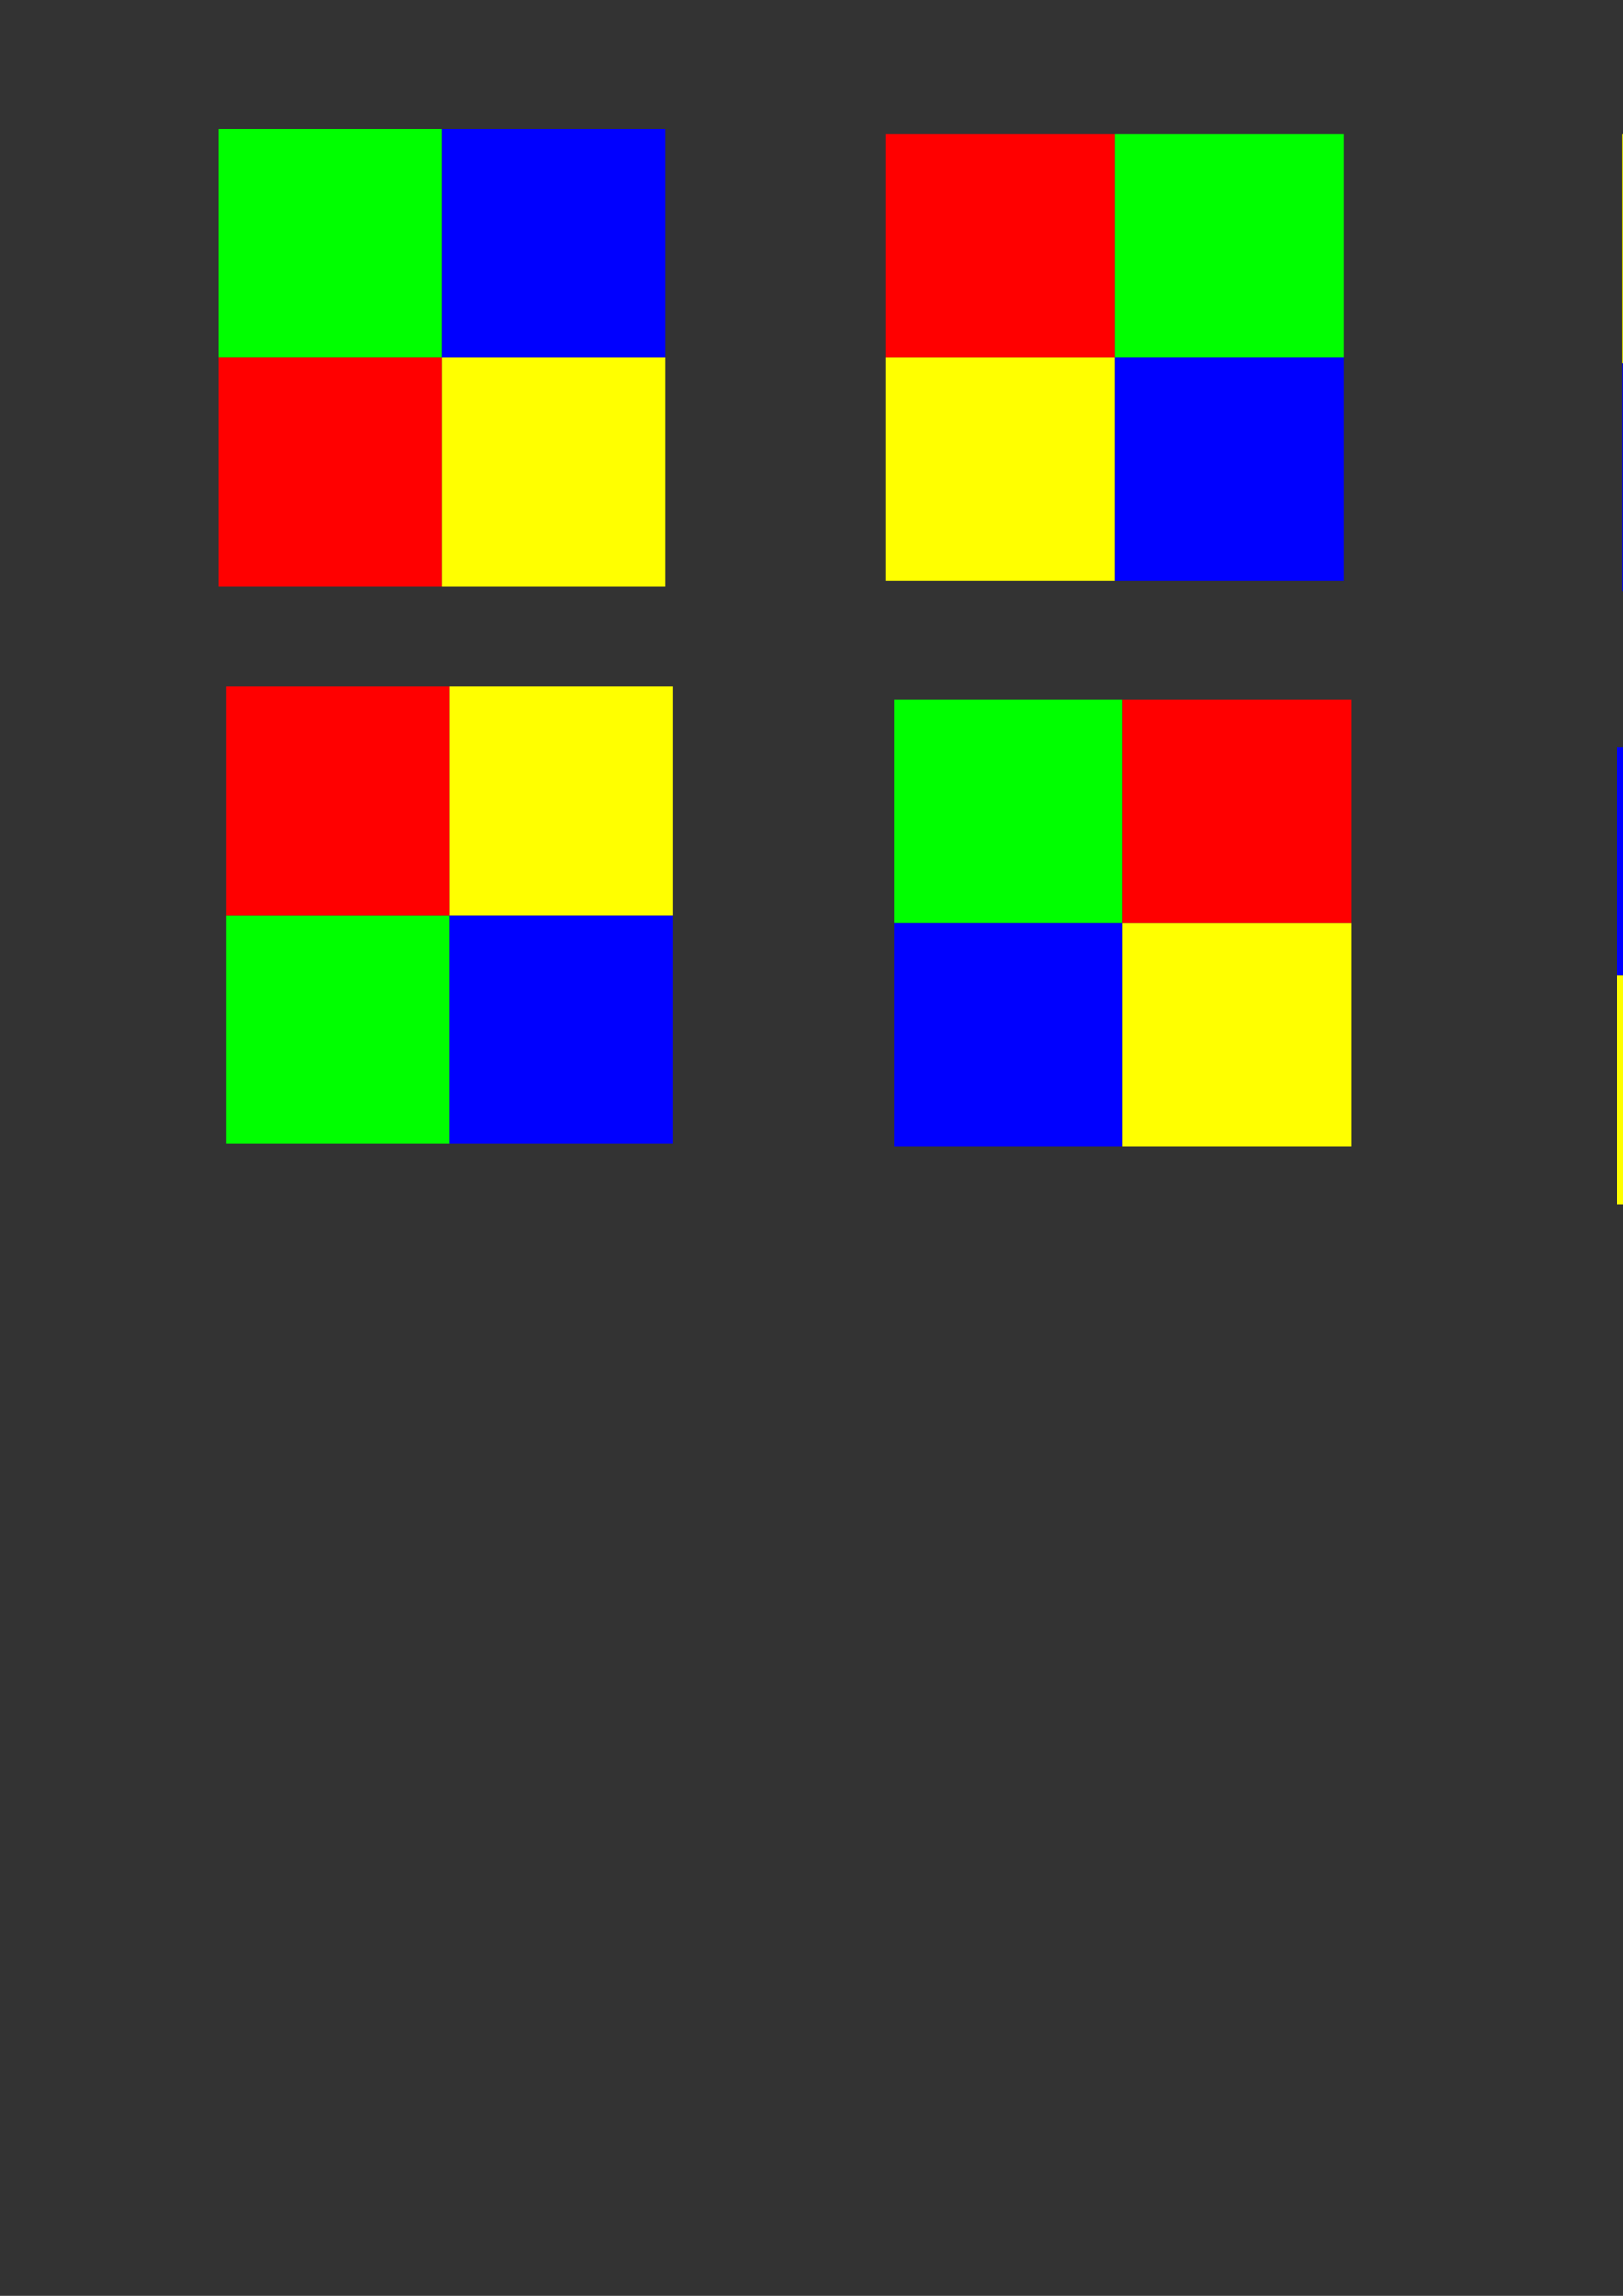 <?xml version="1.0" encoding="UTF-8" standalone="no"?>
<!-- Created with Inkscape (http://www.inkscape.org/) -->

<svg
   width="210mm"
   height="297mm"
   viewBox="0 0 210 297"
   version="1.1"
   id="svg5"
   inkscape:version="1.1 (c68e22c387, 2021-05-23)"
   sodipodi:docname="day20_blocks.svg"
   xmlns:inkscape="http://www.inkscape.org/namespaces/inkscape"
   xmlns:sodipodi="http://sodipodi.sourceforge.net/DTD/sodipodi-0.dtd"
   xmlns="http://www.w3.org/2000/svg"
   xmlns:svg="http://www.w3.org/2000/svg">
  <rect x="0" y="0" width="210" height="297" fill="#333333" stroke="none"/>
  <sodipodi:namedview
     id="namedview7"
     pagecolor="#ffffff"
     bordercolor="#666666"
     borderopacity="1.0"
     inkscape:pageshadow="2"
     inkscape:pageopacity="0.0"
     inkscape:pagecheckerboard="0"
     inkscape:document-units="mm"
     showgrid="false"
     inkscape:zoom="0.77771465"
     inkscape:cx="396.67505"
     inkscape:cy="561.25984"
     inkscape:window-width="2560"
     inkscape:window-height="1361"
     inkscape:window-x="-9"
     inkscape:window-y="-9"
     inkscape:window-maximized="1"
     inkscape:current-layer="layer1" />
  <defs
     id="defs2" />
  <g
     inkscape:label="Lager 1"
     inkscape:groupmode="layer"
     id="layer1">
    <rect
       style="fill:#00ff00;fill-rule:evenodd;stroke-width:0.265"
       id="rect31"
       width="28.918"
       height="29.598"
       x="28.237"
       y="16.67"
       ry="0" />
    <rect
       style="fill:#0000ff;fill-rule:evenodd;stroke-width:0.265"
       id="rect31-4"
       width="28.918"
       height="29.598"
       x="57.155"
       y="16.67"
       ry="0" />
    <rect
       style="fill:#ff0000;fill-rule:evenodd;stroke-width:0.265"
       id="rect31-4-1"
       width="28.918"
       height="29.598"
       x="28.237"
       y="46.268"
       ry="0" />
    <rect
       style="fill:#ffff00;fill-rule:evenodd;stroke-width:0.265"
       id="rect31-4-1-2"
       width="28.918"
       height="29.598"
       x="57.155"
       y="46.268"
       ry="0" />
    <rect
       style="fill:#00ff00;fill-rule:evenodd;stroke-width:0.265"
       id="rect31-6"
       width="28.918"
       height="29.598"
       x="17.351"
       y="-173.845"
       ry="0"
       inkscape:transform-center-x="-14.458753"
       inkscape:transform-center-y="-14.458762"
       transform="rotate(90)" />
    <rect
       style="fill:#0000ff;fill-rule:evenodd;stroke-width:0.265"
       id="rect31-4-4"
       width="28.918"
       height="29.598"
       x="46.268"
       y="-173.845"
       ry="0"
       inkscape:transform-center-x="-14.458753"
       inkscape:transform-center-y="14.458764"
       transform="rotate(90)" />
    <rect
       style="fill:#ff0000;fill-rule:evenodd;stroke-width:0.265"
       id="rect31-4-1-23"
       width="28.918"
       height="29.598"
       x="17.351"
       y="-144.247"
       ry="0"
       inkscape:transform-center-x="15.139163"
       inkscape:transform-center-y="-14.458762"
       transform="rotate(90)" />
    <rect
       style="fill:#ffff00;fill-rule:evenodd;stroke-width:0.265"
       id="rect31-4-1-2-1"
       width="28.918"
       height="29.598"
       x="46.268"
       y="-144.247"
       ry="0"
       inkscape:transform-center-x="15.139163"
       inkscape:transform-center-y="14.458764"
       transform="rotate(90)" />
    <rect
       style="fill:#00ff00;fill-rule:evenodd;stroke-width:0.265"
       id="rect31-6-0"
       width="28.918"
       height="29.598"
       x="-267.742"
       y="-76.546"
       ry="0"
       inkscape:transform-center-x="-14.458763"
       inkscape:transform-center-y="14.458752"
       transform="scale(-1)" />
    <rect
       style="fill:#0000ff;fill-rule:evenodd;stroke-width:0.265"
       id="rect31-4-4-9"
       width="28.918"
       height="29.598"
       x="-238.825"
       y="-76.546"
       ry="0"
       inkscape:transform-center-x="14.458763"
       inkscape:transform-center-y="14.458752"
       transform="scale(-1)" />
    <rect
       style="fill:#ff0000;fill-rule:evenodd;stroke-width:0.265"
       id="rect31-4-1-23-7"
       width="28.918"
       height="29.598"
       x="-267.742"
       y="-46.948"
       ry="0"
       inkscape:transform-center-x="-14.458763"
       inkscape:transform-center-y="-15.139164"
       transform="scale(-1)" />
    <rect
       style="fill:#ffff00;fill-rule:evenodd;stroke-width:0.265"
       id="rect31-4-1-2-1-4"
       width="28.918"
       height="29.598"
       x="-238.825"
       y="-46.948"
       ry="0"
       inkscape:transform-center-x="14.458763"
       inkscape:transform-center-y="-15.139164"
       transform="scale(-1)" />
    <rect
       style="fill:#00ff00;fill-rule:evenodd;stroke-width:0.265"
       id="rect31-6-0-2"
       width="28.918"
       height="29.598"
       x="-75.866"
       y="310.948"
       ry="0"
       inkscape:transform-center-x="14.458751"
       inkscape:transform-center-y="14.458762"
       transform="rotate(-90)" />
    <rect
       style="fill:#0000ff;fill-rule:evenodd;stroke-width:0.265"
       id="rect31-4-4-9-2"
       width="28.918"
       height="29.598"
       x="-46.948"
       y="310.948"
       ry="0"
       inkscape:transform-center-x="14.458751"
       inkscape:transform-center-y="-14.458764"
       transform="rotate(-90)" />
    <rect
       style="fill:#ff0000;fill-rule:evenodd;stroke-width:0.265"
       id="rect31-4-1-23-7-5"
       width="28.918"
       height="29.598"
       x="-75.866"
       y="340.546"
       ry="0"
       inkscape:transform-center-x="-15.139165"
       inkscape:transform-center-y="14.458762"
       transform="rotate(-90)" />
    <rect
       style="fill:#ffff00;fill-rule:evenodd;stroke-width:0.265"
       id="rect31-4-1-2-1-4-8"
       width="28.918"
       height="29.598"
       x="-46.948"
       y="340.546"
       ry="0"
       inkscape:transform-center-x="-15.139165"
       inkscape:transform-center-y="-14.458764"
       transform="rotate(-90)" />
    <rect
       style="fill:#00ff00;fill-rule:evenodd;stroke-width:0.265"
       id="rect31-6-0-2-0"
       width="28.918"
       height="29.598"
       x="29.258"
       y="-147.99"
       ry="0"
       inkscape:transform-center-x="14.458761"
       inkscape:transform-center-y="14.458751"
       transform="scale(1,-1)" />
    <rect
       style="fill:#0000ff;fill-rule:evenodd;stroke-width:0.265"
       id="rect31-4-4-9-2-9"
       width="28.918"
       height="29.598"
       x="58.175"
       y="-147.99"
       ry="0"
       inkscape:transform-center-x="-14.458767"
       inkscape:transform-center-y="14.458751"
       transform="scale(1,-1)" />
    <rect
       style="fill:#ff0000;fill-rule:evenodd;stroke-width:0.265"
       id="rect31-4-1-23-7-5-3"
       width="28.918"
       height="29.598"
       x="29.258"
       y="-118.392"
       ry="0"
       inkscape:transform-center-x="14.458761"
       inkscape:transform-center-y="-15.139172"
       transform="scale(1,-1)" />
    <rect
       style="fill:#ffff00;fill-rule:evenodd;stroke-width:0.265"
       id="rect31-4-1-2-1-4-8-8"
       width="28.918"
       height="29.598"
       x="58.175"
       y="-118.392"
       ry="0"
       inkscape:transform-center-x="-14.458767"
       inkscape:transform-center-y="-15.139172"
       transform="scale(1,-1)" />
    <rect
       style="fill:#00ff00;fill-rule:evenodd;stroke-width:0.265"
       id="rect31-6-0-2-0-2"
       width="28.918"
       height="29.598"
       x="90.495"
       y="115.67"
       ry="0"
       inkscape:transform-center-x="14.458751"
       inkscape:transform-center-y="-14.458763"
       transform="matrix(0,1,1,0,0,0)" />
    <rect
       style="fill:#0000ff;fill-rule:evenodd;stroke-width:0.265"
       id="rect31-4-4-9-2-9-9"
       width="28.918"
       height="29.598"
       x="119.412"
       y="115.67"
       ry="0"
       inkscape:transform-center-x="14.458751"
       inkscape:transform-center-y="14.458765"
       transform="matrix(0,1,1,0,0,0)" />
    <rect
       style="fill:#ff0000;fill-rule:evenodd;stroke-width:0.265"
       id="rect31-4-1-23-7-5-3-3"
       width="28.918"
       height="29.598"
       x="90.495"
       y="145.268"
       ry="0"
       inkscape:transform-center-x="-15.139172"
       inkscape:transform-center-y="-14.458763"
       transform="matrix(0,1,1,0,0,0)" />
    <rect
       style="fill:#ffff00;fill-rule:evenodd;stroke-width:0.265"
       id="rect31-4-1-2-1-4-8-8-9"
       width="28.918"
       height="29.598"
       x="119.412"
       y="145.268"
       ry="0"
       inkscape:transform-center-x="-15.139172"
       inkscape:transform-center-y="14.458765"
       transform="matrix(0,1,1,0,0,0)" />
    <rect
       style="fill:#00ff00;fill-rule:evenodd;stroke-width:0.265"
       id="rect31-6-0-2-0-2-2"
       width="28.918"
       height="29.598"
       x="-267.062"
       y="96.619"
       ry="0"
       inkscape:transform-center-x="-14.458763"
       inkscape:transform-center-y="-14.458753"
       transform="scale(-1,1)" />
    <rect
       style="fill:#0000ff;fill-rule:evenodd;stroke-width:0.265"
       id="rect31-4-4-9-2-9-9-1"
       width="28.918"
       height="29.598"
       x="-238.144"
       y="96.619"
       ry="0"
       inkscape:transform-center-x="14.458765"
       inkscape:transform-center-y="-14.458753"
       transform="scale(-1,1)" />
    <rect
       style="fill:#ff0000;fill-rule:evenodd;stroke-width:0.265"
       id="rect31-4-1-23-7-5-3-3-3"
       width="28.918"
       height="29.598"
       x="-267.062"
       y="126.216"
       ry="0"
       inkscape:transform-center-x="-14.458763"
       inkscape:transform-center-y="15.13917"
       transform="scale(-1,1)" />
    <rect
       style="fill:#ffff00;fill-rule:evenodd;stroke-width:0.265"
       id="rect31-4-1-2-1-4-8-8-9-5"
       width="28.918"
       height="29.598"
       x="-238.144"
       y="126.216"
       ry="0"
       inkscape:transform-center-x="14.458765"
       inkscape:transform-center-y="15.13917"
       transform="scale(-1,1)" />
    <rect
       style="fill:#00ff00;fill-rule:evenodd;stroke-width:0.265"
       id="rect31-6-0-2-0-2-9"
       width="28.918"
       height="29.598"
       x="-154.454"
       y="-372.186"
       ry="0"
       inkscape:transform-center-x="-14.458752"
       inkscape:transform-center-y="14.458761"
       transform="matrix(0,-1,-1,0,0,0)" />
    <rect
       style="fill:#0000ff;fill-rule:evenodd;stroke-width:0.265"
       id="rect31-4-4-9-2-9-9-2"
       width="28.918"
       height="29.598"
       x="-125.536"
       y="-372.186"
       ry="0"
       inkscape:transform-center-x="-14.458752"
       inkscape:transform-center-y="-14.458767"
       transform="matrix(0,-1,-1,0,0,0)" />
    <rect
       style="fill:#ff0000;fill-rule:evenodd;stroke-width:0.265"
       id="rect31-4-1-23-7-5-3-3-8"
       width="28.918"
       height="29.598"
       x="-154.454"
       y="-342.588"
       ry="0"
       inkscape:transform-center-x="15.139171"
       inkscape:transform-center-y="14.458761"
       transform="matrix(0,-1,-1,0,0,0)" />
    <rect
       style="fill:#ffff00;fill-rule:evenodd;stroke-width:0.265"
       id="rect31-4-1-2-1-4-8-8-9-8"
       width="28.918"
       height="29.598"
       x="-125.536"
       y="-342.588"
       ry="0"
       inkscape:transform-center-x="15.139171"
       inkscape:transform-center-y="-14.458767"
       transform="matrix(0,-1,-1,0,0,0)" />
  </g>
</svg>
